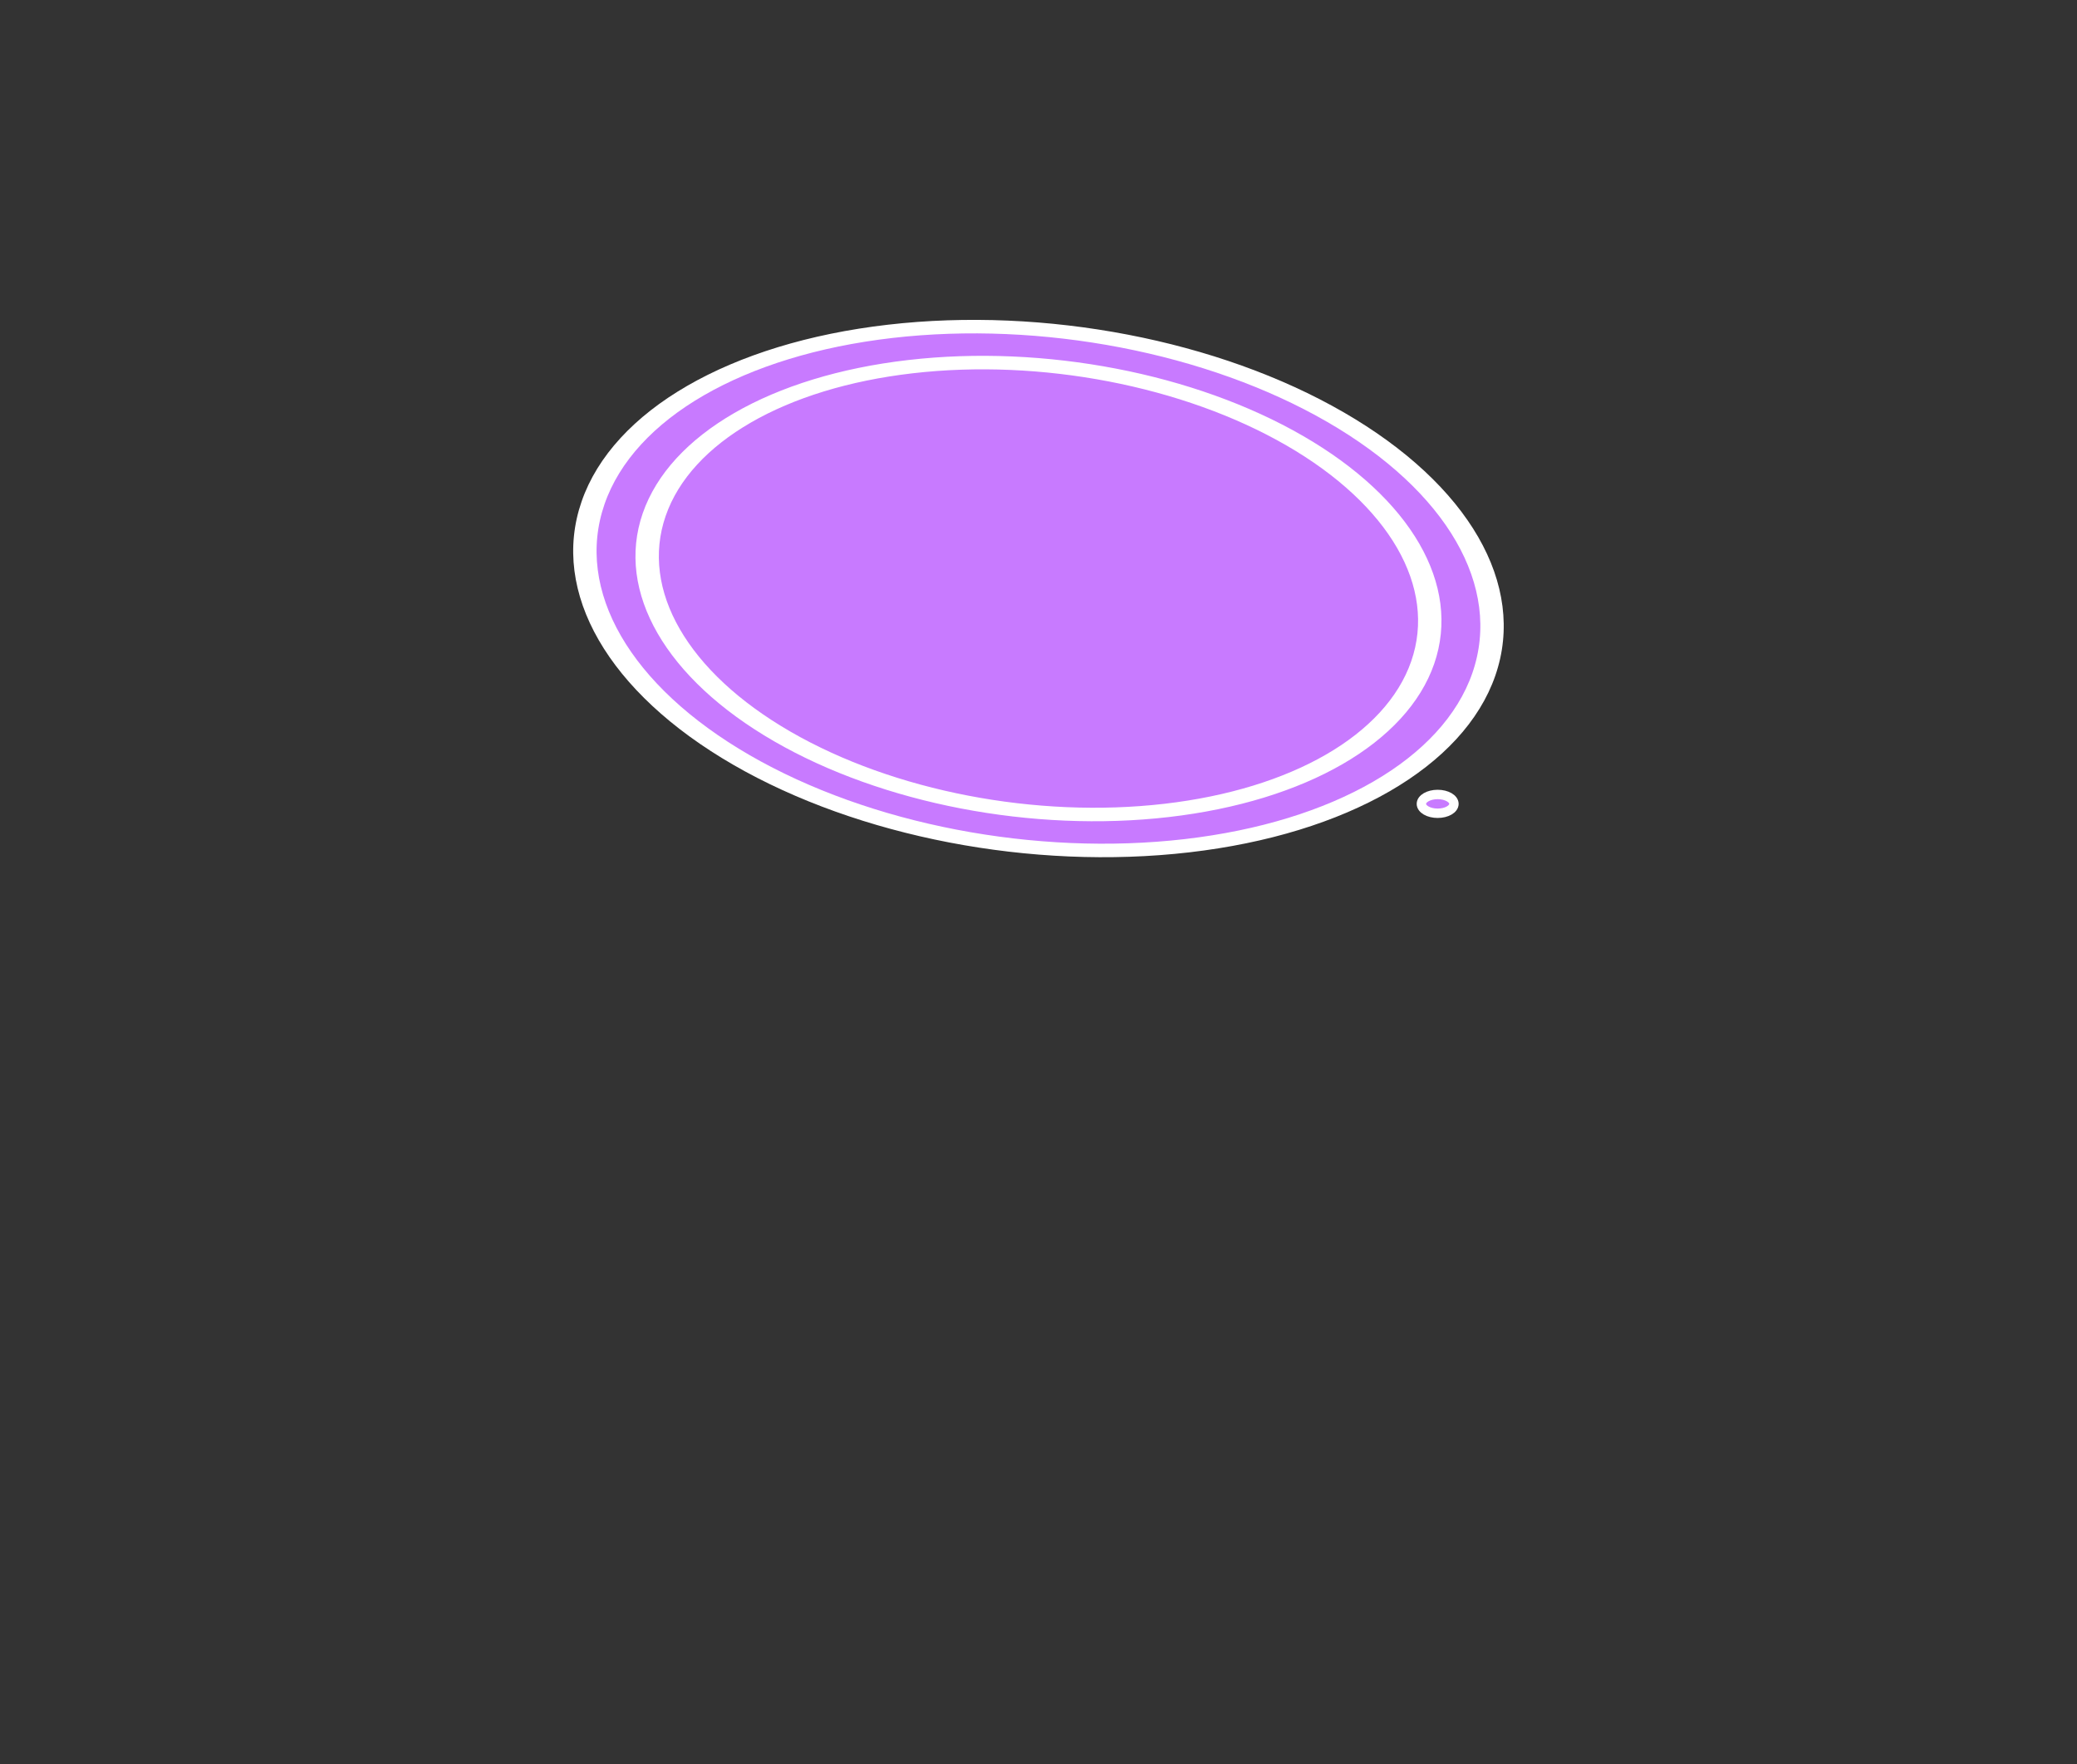 <?xml version="1.0" encoding="UTF-8" standalone="no"?>
<svg
   xmlns:dc="http://purl.org/dc/elements/1.1/"
   xmlns:cc="http://creativecommons.org/ns#"
   xmlns:rdf="http://www.w3.org/1999/02/22-rdf-syntax-ns#"
   xmlns:svg="http://www.w3.org/2000/svg"
   xmlns="http://www.w3.org/2000/svg"
   xmlns:sodipodi="http://sodipodi.sourceforge.net/DTD/sodipodi-0.dtd"
   xmlns:inkscape="http://www.inkscape.org/namespaces/inkscape"
   width="116.914mm"
   height="99.296mm"
   viewBox="0 0 116.914 99.296"
   version="1.1"
   id="svg8"
   inkscape:version="1.0.2 (e86c870879, 2021-01-15, custom)"
   sodipodi:docname="back_top.svg">
  <rect x="0" y="0" width="116.914" height="99.296" fill="#333333" stroke="none"/>
  <defs
     id="defs2" />
  <sodipodi:namedview
     id="base"
     pagecolor="#ffffff"
     bordercolor="#666666"
     borderopacity="1.0"
     inkscape:pageopacity="0.0"
     inkscape:pageshadow="2"
     inkscape:zoom="1.1909911"
     inkscape:cx="197.26841"
     inkscape:cy="127.12717"
     inkscape:document-units="mm"
     inkscape:current-layer="layer5"
     inkscape:document-rotation="0"
     showgrid="true"
     inkscape:window-width="1920"
     inkscape:window-height="1002"
     inkscape:window-x="-8"
     inkscape:window-y="-8"
     inkscape:window-maximized="1">
    <inkscape:grid
       type="xygrid"
       id="grid5508"
       visible="false" />
    <inkscape:grid
       type="axonomgrid"
       id="grid5577" />
  </sodipodi:namedview>
  <g
     inkscape:groupmode="layer"
     id="layer5"
     inkscape:label="haut 1"
     style="display:inline">
    <circle
       style="fill:#000000;fill-opacity:1;fill-rule:evenodd;stroke:none;stroke-width:0.272"
       id="path5579"
       cx="-17.72"
       cy="65.916"
       transform="matrix(0.327,-0.945,0.982,0.189,0,0)"
       r="0" />
    <circle
       style="display:inline;fill:#000000;fill-opacity:1;fill-rule:evenodd;stroke:none;stroke-width:0.272"
       id="path5579-9"
       cx="-22.843"
       cy="70.183"
       transform="matrix(0.327,-0.945,0.982,0.189,0,0)"
       r="0" />
    <circle
       style="display:inline;fill:#000000;fill-opacity:1;fill-rule:evenodd;stroke:none;stroke-width:0.272"
       id="path5579-6"
       cx="-22.843"
       cy="70.183"
       transform="matrix(0.327,-0.945,0.982,0.189,0,0)"
       r="0" />
    <circle
       style="display:inline;fill:#000000;fill-opacity:1;fill-rule:evenodd;stroke:none;stroke-width:0.272"
       id="path5579-3"
       cx="-16.195"
       cy="65.888"
       transform="matrix(0.327,-0.945,0.982,0.189,0,0)"
       r="0" />
    <circle
       style="display:inline;fill:#000000;fill-opacity:1;fill-rule:evenodd;stroke:none;stroke-width:0.272"
       id="path5579-5"
       cx="-21.445"
       cy="67.638"
       transform="matrix(0.327,-0.945,0.982,0.189,0,0)"
       r="0" />
    <circle
       style="display:inline;fill:#000000;fill-opacity:1;fill-rule:evenodd;stroke:none;stroke-width:0.272"
       id="path5579-7"
       cx="-19.345"
       cy="66.938"
       transform="matrix(0.327,-0.945,0.982,0.189,0,0)"
       r="0" />
    <circle
       style="display:inline;fill:#000000;fill-opacity:1;fill-rule:evenodd;stroke:none;stroke-width:0.272"
       id="path5579-79"
       cx="-19.345"
       cy="66.938"
       transform="matrix(0.327,-0.945,0.982,0.189,0,0)"
       r="0" />
    <circle
       style="display:inline;fill:#000000;fill-opacity:1;fill-rule:evenodd;stroke:none;stroke-width:0.272"
       id="path5579-90"
       cx="-19.345"
       cy="66.938"
       transform="matrix(0.327,-0.945,0.982,0.189,0,0)"
       r="0" />
    <circle
       style="display:inline;fill:#000000;fill-opacity:1;fill-rule:evenodd;stroke:none;stroke-width:0.272"
       id="path5579-97"
       cx="-19.345"
       cy="66.938"
       transform="matrix(0.327,-0.945,0.982,0.189,0,0)"
       r="0" />
    <circle
       style="display:inline;fill:#000000;fill-opacity:1;fill-rule:evenodd;stroke:none;stroke-width:0.272"
       id="path5579-8"
       cx="-19.345"
       cy="66.938"
       transform="matrix(0.327,-0.945,0.982,0.189,0,0)"
       r="0" />
    <circle
       style="display:inline;fill:#000000;fill-opacity:1;fill-rule:evenodd;stroke:none;stroke-width:0.272"
       id="path5579-2"
       cx="-19.345"
       cy="66.938"
       transform="matrix(0.327,-0.945,0.982,0.189,0,0)"
       r="0" />
    <circle
       style="display:inline;fill:#000000;fill-opacity:1;fill-rule:evenodd;stroke:none;stroke-width:0.272"
       id="path5579-81"
       cx="-19.345"
       cy="66.938"
       transform="matrix(0.327,-0.945,0.982,0.189,0,0)"
       r="0" />
    <circle
       style="display:inline;fill:#000000;fill-opacity:1;fill-rule:evenodd;stroke:none;stroke-width:0.272"
       id="path5579-94"
       cx="-19.345"
       cy="66.938"
       transform="matrix(0.327,-0.945,0.982,0.189,0,0)"
       r="0" />
    <circle
       style="display:inline;fill:#000000;fill-opacity:1;fill-rule:evenodd;stroke:none;stroke-width:0.272"
       id="path5579-89"
       cx="-19.345"
       cy="66.938"
       transform="matrix(0.327,-0.945,0.982,0.189,0,0)"
       r="0" />
    <circle
       style="display:inline;fill:#000000;fill-opacity:1;fill-rule:evenodd;stroke:none;stroke-width:0.272"
       id="path5579-940"
       cx="-23.344"
       cy="61.072"
       transform="matrix(0.327,-0.945,0.982,0.189,0,0)"
       r="0" />
    <circle
       style="display:inline;fill:#000000;fill-opacity:1;fill-rule:evenodd;stroke:none;stroke-width:0.272"
       id="path5579-80"
       cx="-15.802"
       cy="63.037"
       transform="matrix(0.327,-0.945,0.982,0.189,0,0)"
       r="0" />
    <circle
       style="display:inline;fill:#000000;fill-opacity:1;fill-rule:evenodd;stroke:none;stroke-width:0.272"
       id="path5579-4"
       cx="-22.678"
       cy="67.729"
       transform="matrix(0.327,-0.945,0.982,0.189,0,0)"
       r="0" />
    <ellipse
       style="fill:#c87aff;fill-opacity:1;fill-rule:evenodd;stroke:#ffffff;stroke-width:1.075;stroke-opacity:1;stroke-miterlimit:4;stroke-dasharray:none"
       id="path899"
       cx="0.625"
       cy="66.875"
       rx="19.301"
       ry="22.286"
       transform="matrix(0.866,-0.5,0.866,0.5,0,0)" />
    <ellipse
       style="display:inline;fill:#c87aff;fill-opacity:1;fill-rule:evenodd;stroke:#ffffff;stroke-width:1.075;stroke-opacity:1;stroke-miterlimit:4;stroke-dasharray:none"
       id="path899-5"
       cx="0.625"
       cy="66.875"
       rx="16.651"
       ry="19.227"
       transform="matrix(0.866,-0.5,0.866,0.5,0,0)" />
    <ellipse
       style="fill:#c87aff;fill-opacity:1;fill-rule:evenodd;stroke:#ffffff;stroke-width:0.529;stroke-opacity:1"
       id="path970"
       cx="80.926"
       cy="45.244"
       rx="0.916"
       ry="0.529" />
  </g>
</svg>
